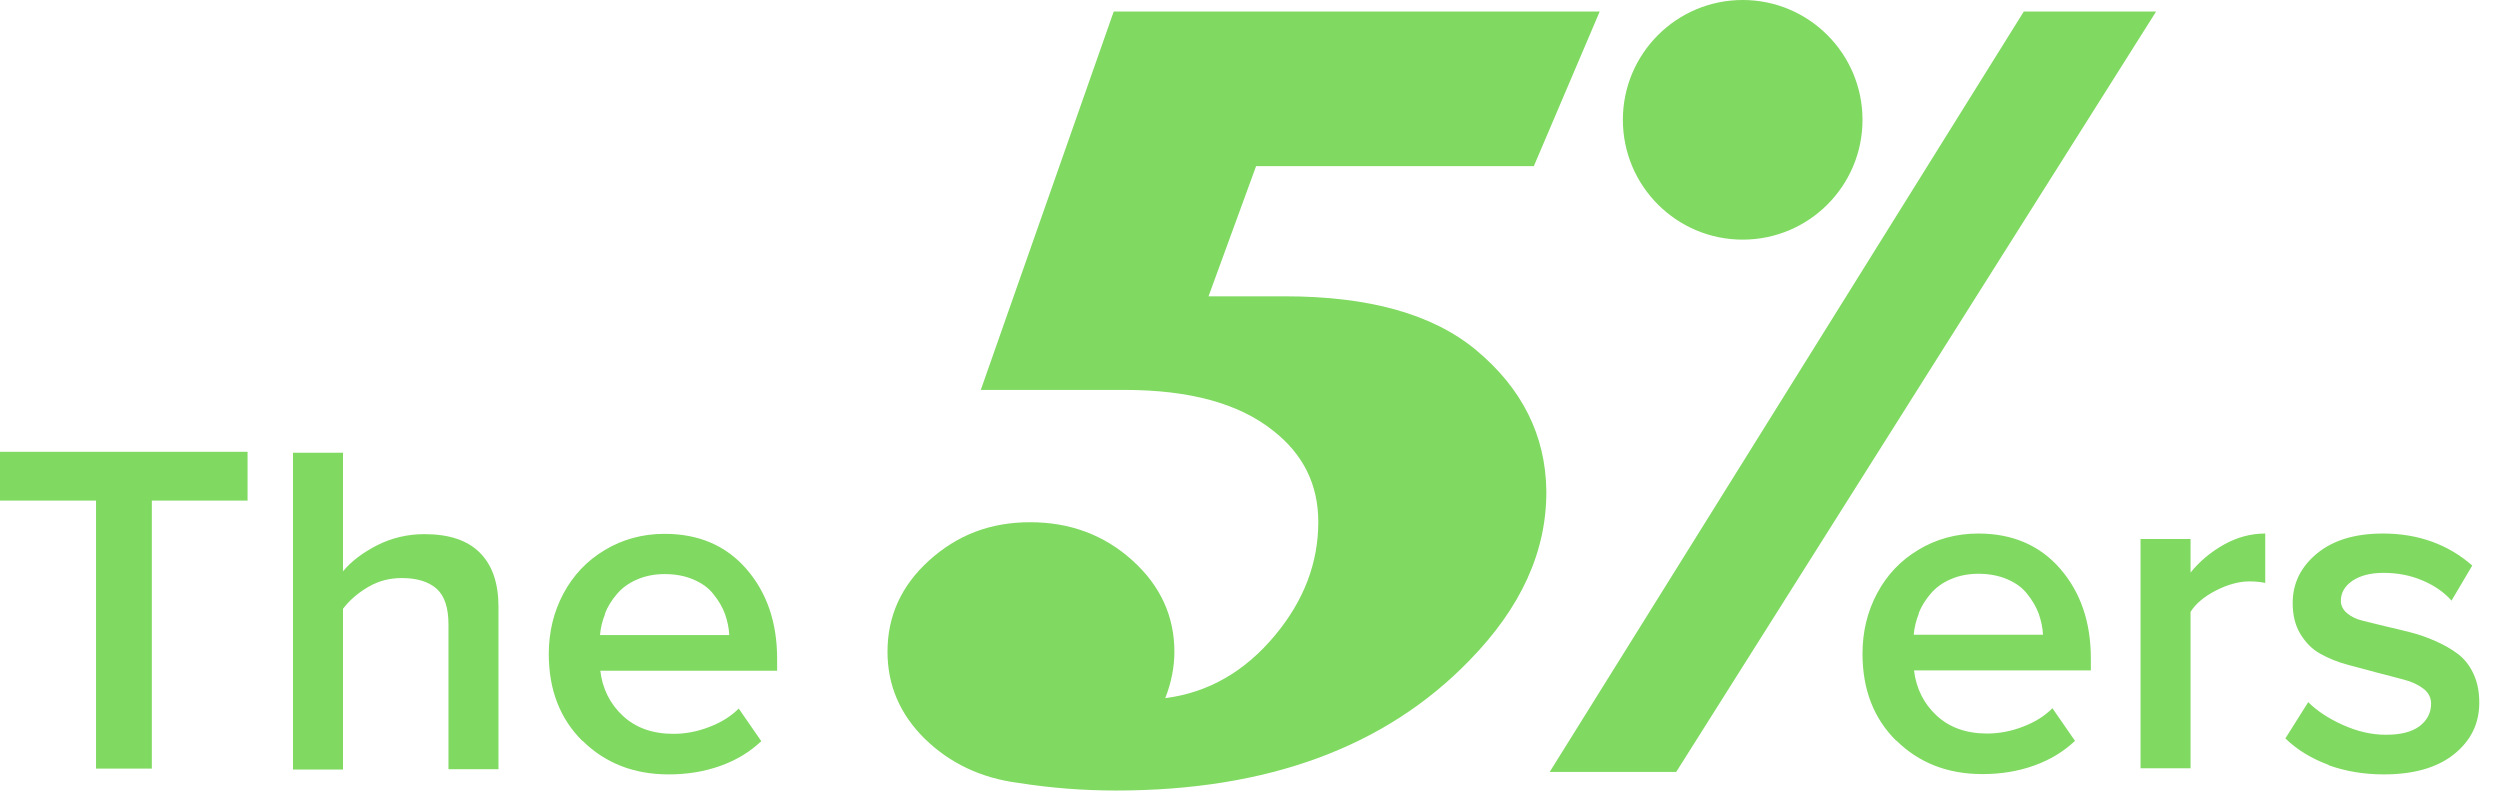 <svg width="82" height="26" viewBox="0 0 82 26" fill="none" xmlns="http://www.w3.org/2000/svg">
<g clip-path="url(#clip0_1_13500)">
<path d="M19.84 20.13C19.93 19.9 20.06 19.69 20.23 19.49C20.4 19.29 20.61 19.13 20.89 19.01C21.16 18.89 21.47 18.83 21.8 18.83C22.16 18.83 22.47 18.89 22.75 19.01C23.03 19.13 23.25 19.29 23.41 19.5C23.57 19.7 23.7 19.92 23.78 20.14C23.86 20.37 23.91 20.6 23.92 20.83H19.68C19.7 20.59 19.76 20.35 19.85 20.13M19.11 24.3C19.85 25.03 20.79 25.4 21.93 25.4C22.54 25.4 23.1 25.31 23.63 25.12C24.16 24.93 24.6 24.66 24.97 24.31L24.23 23.24C23.97 23.5 23.65 23.7 23.25 23.85C22.86 24 22.47 24.07 22.09 24.07C21.4 24.07 20.85 23.87 20.43 23.48C20.01 23.09 19.76 22.59 19.69 22H25.49V21.61C25.49 20.41 25.15 19.43 24.48 18.66C23.81 17.89 22.91 17.51 21.8 17.51C21.08 17.51 20.42 17.69 19.84 18.04C19.25 18.39 18.8 18.87 18.48 19.47C18.16 20.07 18 20.73 18 21.45C18 22.63 18.37 23.58 19.11 24.31M11.25 25.22V19.97C11.46 19.69 11.74 19.45 12.08 19.25C12.42 19.05 12.79 18.96 13.18 18.96C13.68 18.96 14.06 19.08 14.32 19.31C14.58 19.54 14.71 19.93 14.71 20.49V25.23H16.35V19.91C16.35 19.13 16.15 18.54 15.74 18.13C15.33 17.72 14.73 17.52 13.92 17.52C13.37 17.52 12.86 17.64 12.38 17.88C11.91 18.12 11.53 18.4 11.25 18.74V14.85H9.61V25.24H11.25V25.22ZM3.15 16.42V25.21H4.98V16.42H8.12V14.82H0V16.42H3.15Z" fill="#80D961"/>
<path d="M76.38 25.1C76.94 25.3 77.54 25.4 78.19 25.4C79.17 25.4 79.94 25.18 80.49 24.74C81.04 24.3 81.32 23.74 81.32 23.05C81.32 22.69 81.26 22.38 81.13 22.1C81 21.82 80.83 21.61 80.62 21.45C80.41 21.29 80.16 21.15 79.89 21.03C79.62 20.91 79.34 20.81 79.06 20.74C78.78 20.67 78.5 20.6 78.23 20.54C77.96 20.47 77.71 20.41 77.5 20.36C77.28 20.31 77.11 20.22 76.98 20.11C76.85 20 76.78 19.86 76.78 19.71C76.78 19.44 76.91 19.22 77.16 19.05C77.41 18.88 77.75 18.79 78.18 18.79C78.64 18.79 79.06 18.87 79.46 19.04C79.86 19.21 80.17 19.43 80.41 19.7L81.09 18.55C80.29 17.85 79.31 17.5 78.16 17.5C77.24 17.5 76.52 17.72 75.99 18.16C75.46 18.6 75.2 19.14 75.2 19.78C75.2 20.17 75.28 20.51 75.45 20.79C75.62 21.07 75.83 21.29 76.1 21.44C76.37 21.59 76.66 21.71 76.99 21.8C77.32 21.89 77.64 21.97 77.96 22.06C78.28 22.14 78.57 22.22 78.84 22.29C79.11 22.36 79.32 22.46 79.49 22.59C79.66 22.72 79.74 22.89 79.74 23.08C79.74 23.38 79.61 23.63 79.36 23.82C79.1 24.01 78.74 24.1 78.26 24.1C77.78 24.1 77.32 23.99 76.85 23.78C76.38 23.57 76 23.32 75.71 23.03L74.96 24.22C75.35 24.6 75.82 24.88 76.38 25.09M71.85 25.2V20.07C72.01 19.81 72.29 19.57 72.68 19.37C73.07 19.17 73.44 19.07 73.78 19.07C73.99 19.07 74.16 19.09 74.3 19.12V17.5C73.83 17.5 73.38 17.62 72.95 17.86C72.52 18.1 72.15 18.41 71.85 18.78V17.68H70.21V25.2H71.85ZM62.93 20.12C63.02 19.89 63.15 19.68 63.32 19.48C63.49 19.28 63.7 19.12 63.98 19C64.25 18.88 64.56 18.82 64.89 18.82C65.25 18.82 65.56 18.88 65.84 19C66.12 19.12 66.34 19.28 66.5 19.49C66.66 19.69 66.79 19.91 66.87 20.13C66.95 20.36 67 20.59 67.01 20.82H62.77C62.79 20.58 62.85 20.34 62.94 20.12M62.2 24.29C62.94 25.02 63.88 25.39 65.02 25.39C65.63 25.39 66.19 25.3 66.72 25.11C67.25 24.92 67.69 24.65 68.06 24.3L67.32 23.23C67.06 23.49 66.74 23.69 66.34 23.84C65.95 23.99 65.56 24.06 65.18 24.06C64.49 24.06 63.94 23.86 63.52 23.47C63.1 23.08 62.85 22.58 62.78 21.99H68.58V21.6C68.58 20.4 68.24 19.42 67.57 18.65C66.9 17.88 66 17.5 64.89 17.5C64.17 17.5 63.51 17.68 62.93 18.03C62.34 18.38 61.89 18.86 61.57 19.46C61.25 20.06 61.09 20.72 61.09 21.44C61.09 22.62 61.46 23.57 62.2 24.3" fill="#80D961"/>
<path d="M36.53 0.379L32.17 12.789H36.88C39.01 12.789 40.63 13.229 41.75 14.119C42.74 14.889 43.24 15.889 43.24 17.119C43.24 18.459 42.77 19.699 41.82 20.839C40.83 22.029 39.63 22.719 38.22 22.899C38.42 22.389 38.52 21.879 38.52 21.379C38.52 20.209 38.06 19.209 37.14 18.379C36.22 17.549 35.1 17.129 33.79 17.129C32.48 17.129 31.4 17.549 30.48 18.379C29.56 19.209 29.11 20.209 29.11 21.379C29.11 22.479 29.52 23.429 30.33 24.229C31.15 25.029 32.17 25.519 33.4 25.679C34.48 25.849 35.54 25.929 36.61 25.929C41.57 25.929 45.44 24.509 48.2 21.659C49.89 19.929 50.73 18.089 50.72 16.109C50.7 14.279 49.92 12.729 48.4 11.469C46.98 10.299 44.9 9.719 42.14 9.719H39.64L41.2 5.449H50.31L52.47 0.379H36.54H36.53Z" fill="#80D961"/>
<path d="M66.38 0.379L50.83 25.319H54.98L70.72 0.379H66.38Z" fill="#80D961"/>
<path d="M57.16 7.86C59.331 7.86 61.09 6.1 61.09 3.93C61.09 1.76 59.331 0 57.16 0C54.99 0 53.23 1.76 53.23 3.93C53.23 6.1 54.99 7.86 57.16 7.86Z" fill="#80D961"/>
</g>
<defs>
<clipPath id="clip0_1_13500">
<rect width="81.32" height="25.92" fill="white"/>
</clipPath>
</defs>
</svg>
